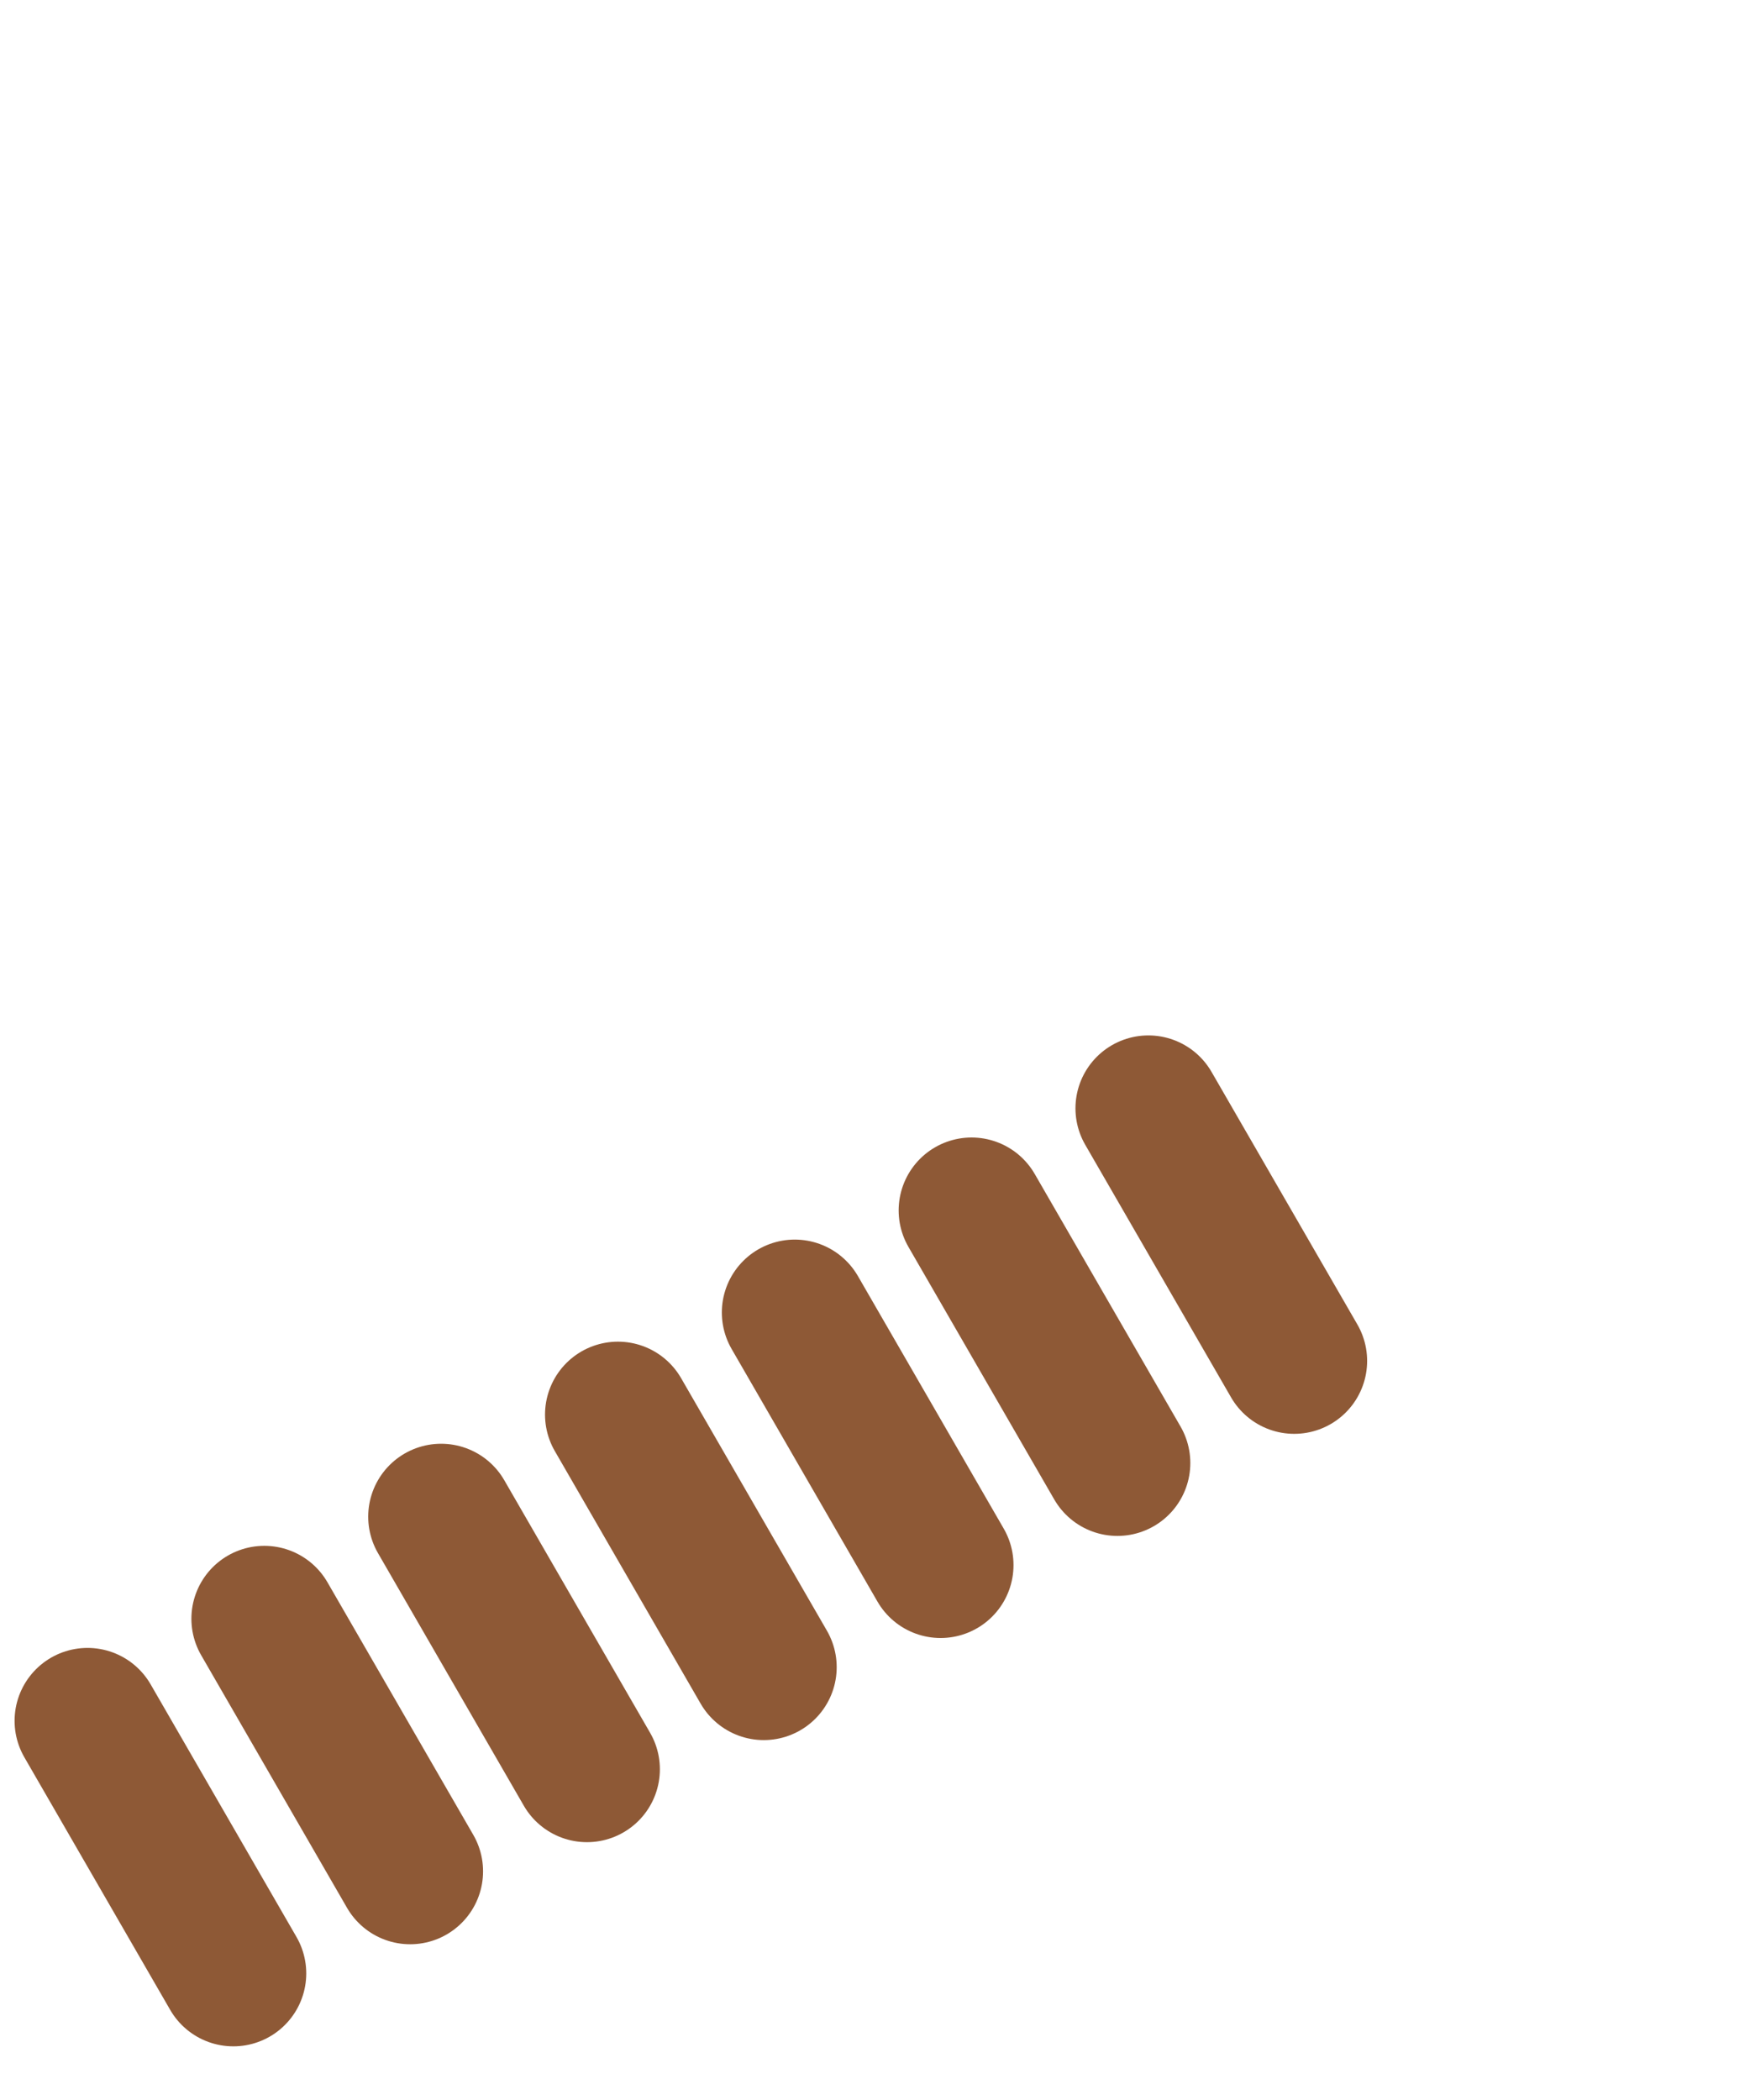 <svg width="60" height="72" viewBox="0 0 60 72" fill="none" xmlns="http://www.w3.org/2000/svg">
<path transform="rotate(60, 3, 59)" d="M3 59H13" stroke="#8E5936" stroke-width="5" stroke-linecap="round"/>
<path transform="rotate(60, 3, 59)" d="M3 52H13" stroke="#8E5936" stroke-width="5" stroke-linecap="round"/>
<path transform="rotate(60, 3, 59)" d="M3 45H13" stroke="#8E5936" stroke-width="5" stroke-linecap="round"/>
<path transform="rotate(60, 3, 59)" d="M3 38H13" stroke="#8E5936" stroke-width="5" stroke-linecap="round"/>
<path transform="rotate(60, 3, 59)" d="M3 31H13" stroke="#8E5936" stroke-width="5" stroke-linecap="round"/>
<path transform="rotate(60, 3, 59)" d="M3 24H13" stroke="#8E5936" stroke-width="5" stroke-linecap="round"/>
<path transform="rotate(60, 3, 59)" d="M3 17H13" stroke="#8E5936" stroke-width="5" stroke-linecap="round"/>
</svg>
